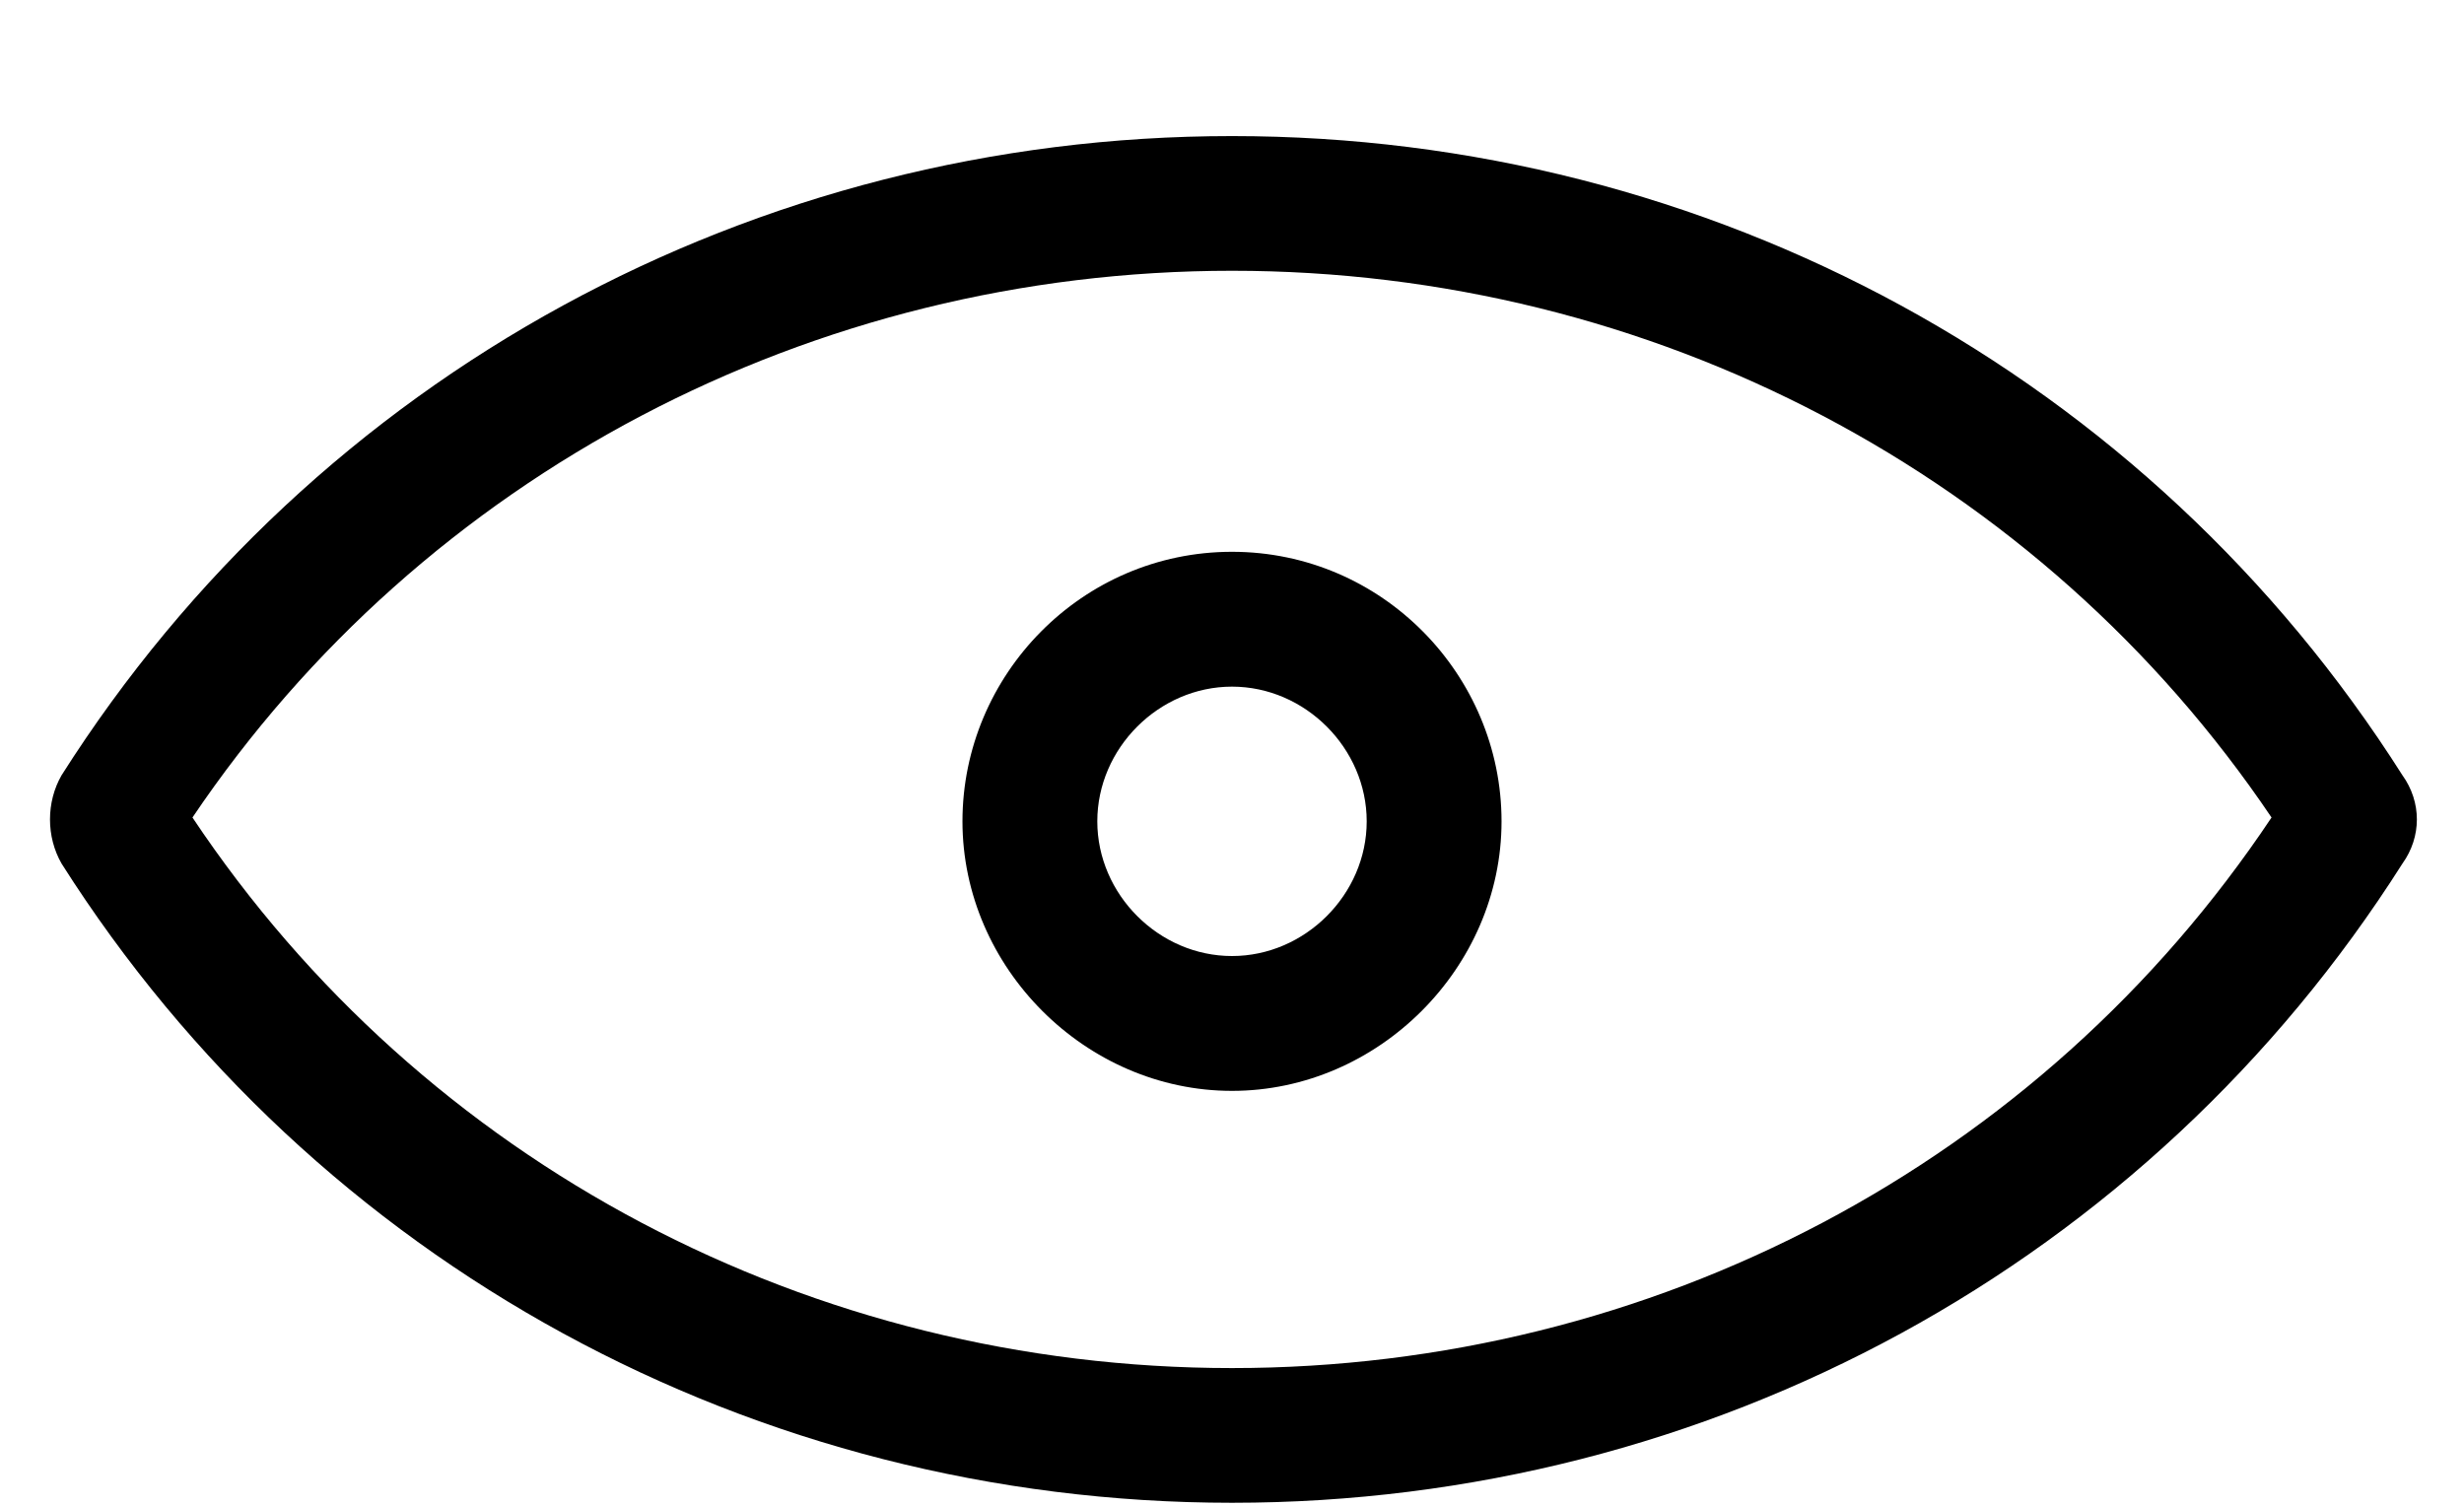 <svg width="18" height="11" viewBox="0 0 18 11" fill="none" xmlns="http://www.w3.org/2000/svg">
<path d="M9 4.031C7.903 4.031 7.031 4.931 7.031 6C7.031 7.069 7.931 7.969 9 7.969C10.069 7.969 10.969 7.069 10.969 6C10.969 4.931 10.097 4.031 9 4.031ZM9 6.984C8.466 6.984 8.016 6.534 8.016 6C8.016 5.466 8.466 5.016 9 5.016C9.534 5.016 9.984 5.466 9.984 6C9.984 6.534 9.534 6.984 9 6.984Z" fill="black"/>
<path d="M17.55 5.663C15.694 2.738 12.488 0.994 9 0.994C5.512 0.994 2.306 2.738 0.45 5.663C0.337 5.859 0.337 6.113 0.45 6.309C2.306 9.234 5.512 10.978 9 10.978C12.488 10.978 15.694 9.234 17.55 6.309C17.691 6.113 17.691 5.859 17.55 5.663ZM9 9.994C5.934 9.994 3.094 8.503 1.406 5.972C3.094 3.469 5.934 1.978 9 1.978C12.066 1.978 14.906 3.469 16.594 5.972C14.906 8.503 12.066 9.994 9 9.994Z" fill="black"/>
</svg>
